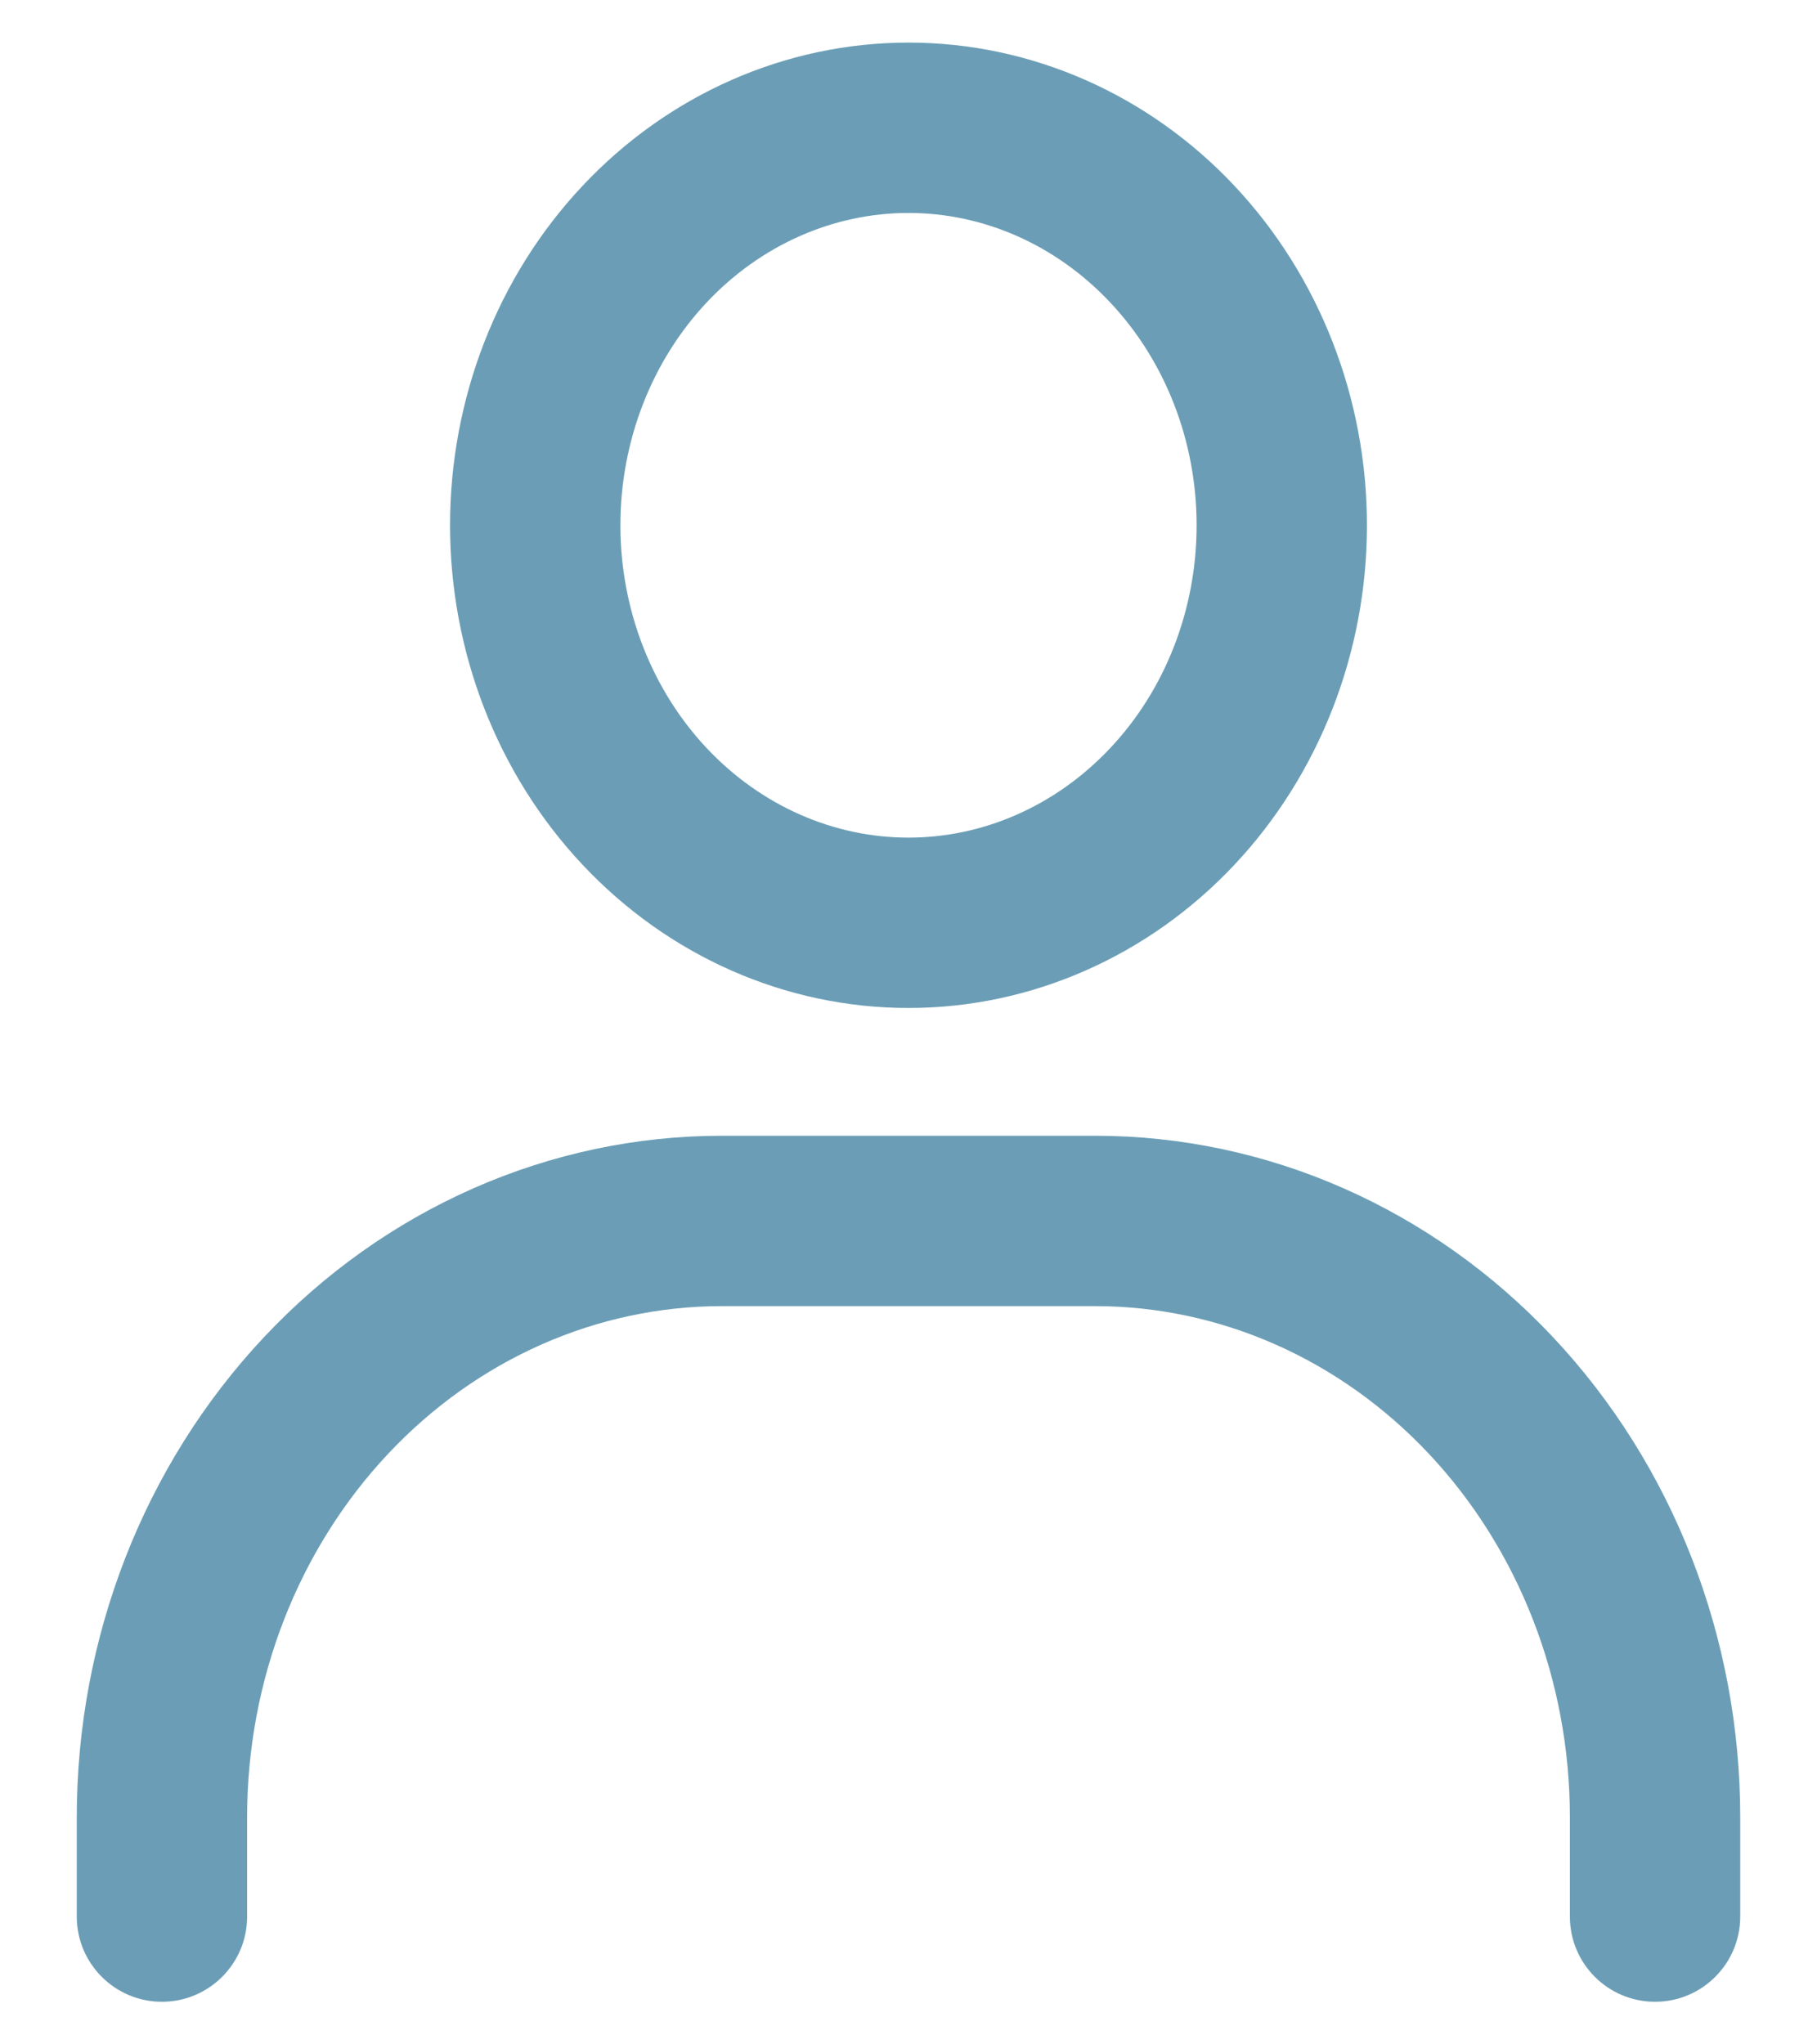 <svg width="16" height="18" viewBox="0 0 16 18" fill="none" xmlns="http://www.w3.org/2000/svg">
<path fill-rule="evenodd" clip-rule="evenodd" d="M6.222 2.664C6.702 2.153 7.343 1.875 8 1.875C8.657 1.875 9.297 2.153 9.777 2.664C10.259 3.176 10.537 3.881 10.537 4.625C10.537 5.369 10.259 6.074 9.777 6.586C9.297 7.097 8.657 7.375 8 7.375C7.343 7.375 6.702 7.097 6.222 6.586C5.741 6.074 5.463 5.369 5.463 4.625C5.463 3.881 5.741 3.176 6.222 2.664ZM8 0.375C6.913 0.375 5.882 0.835 5.129 1.637C4.377 2.437 3.963 3.513 3.963 4.625C3.963 5.737 4.377 6.813 5.129 7.613C5.882 8.415 6.913 8.875 8 8.875C9.086 8.875 10.118 8.415 10.871 7.613C11.622 6.813 12.037 5.737 12.037 4.625C12.037 3.513 11.622 2.437 10.871 1.637C10.118 0.835 9.086 0.375 8 0.375ZM3.417 12.801C4.205 11.962 5.264 11.5 6.357 11.5H9.643C10.736 11.5 11.795 11.962 12.583 12.801C13.373 13.642 13.824 14.792 13.824 16V16.875C13.824 17.289 14.159 17.625 14.574 17.625C14.988 17.625 15.324 17.289 15.324 16.875V16C15.324 14.423 14.736 12.903 13.676 11.774C12.615 10.644 11.166 10 9.643 10H6.357C4.834 10 3.385 10.644 2.324 11.774C1.264 12.903 0.676 14.423 0.676 16V16.875C0.676 17.289 1.012 17.625 1.426 17.625C1.84 17.625 2.176 17.289 2.176 16.875V16C2.176 14.792 2.627 13.642 3.417 12.801Z" fill="#6B9EB6"/>
</svg>
